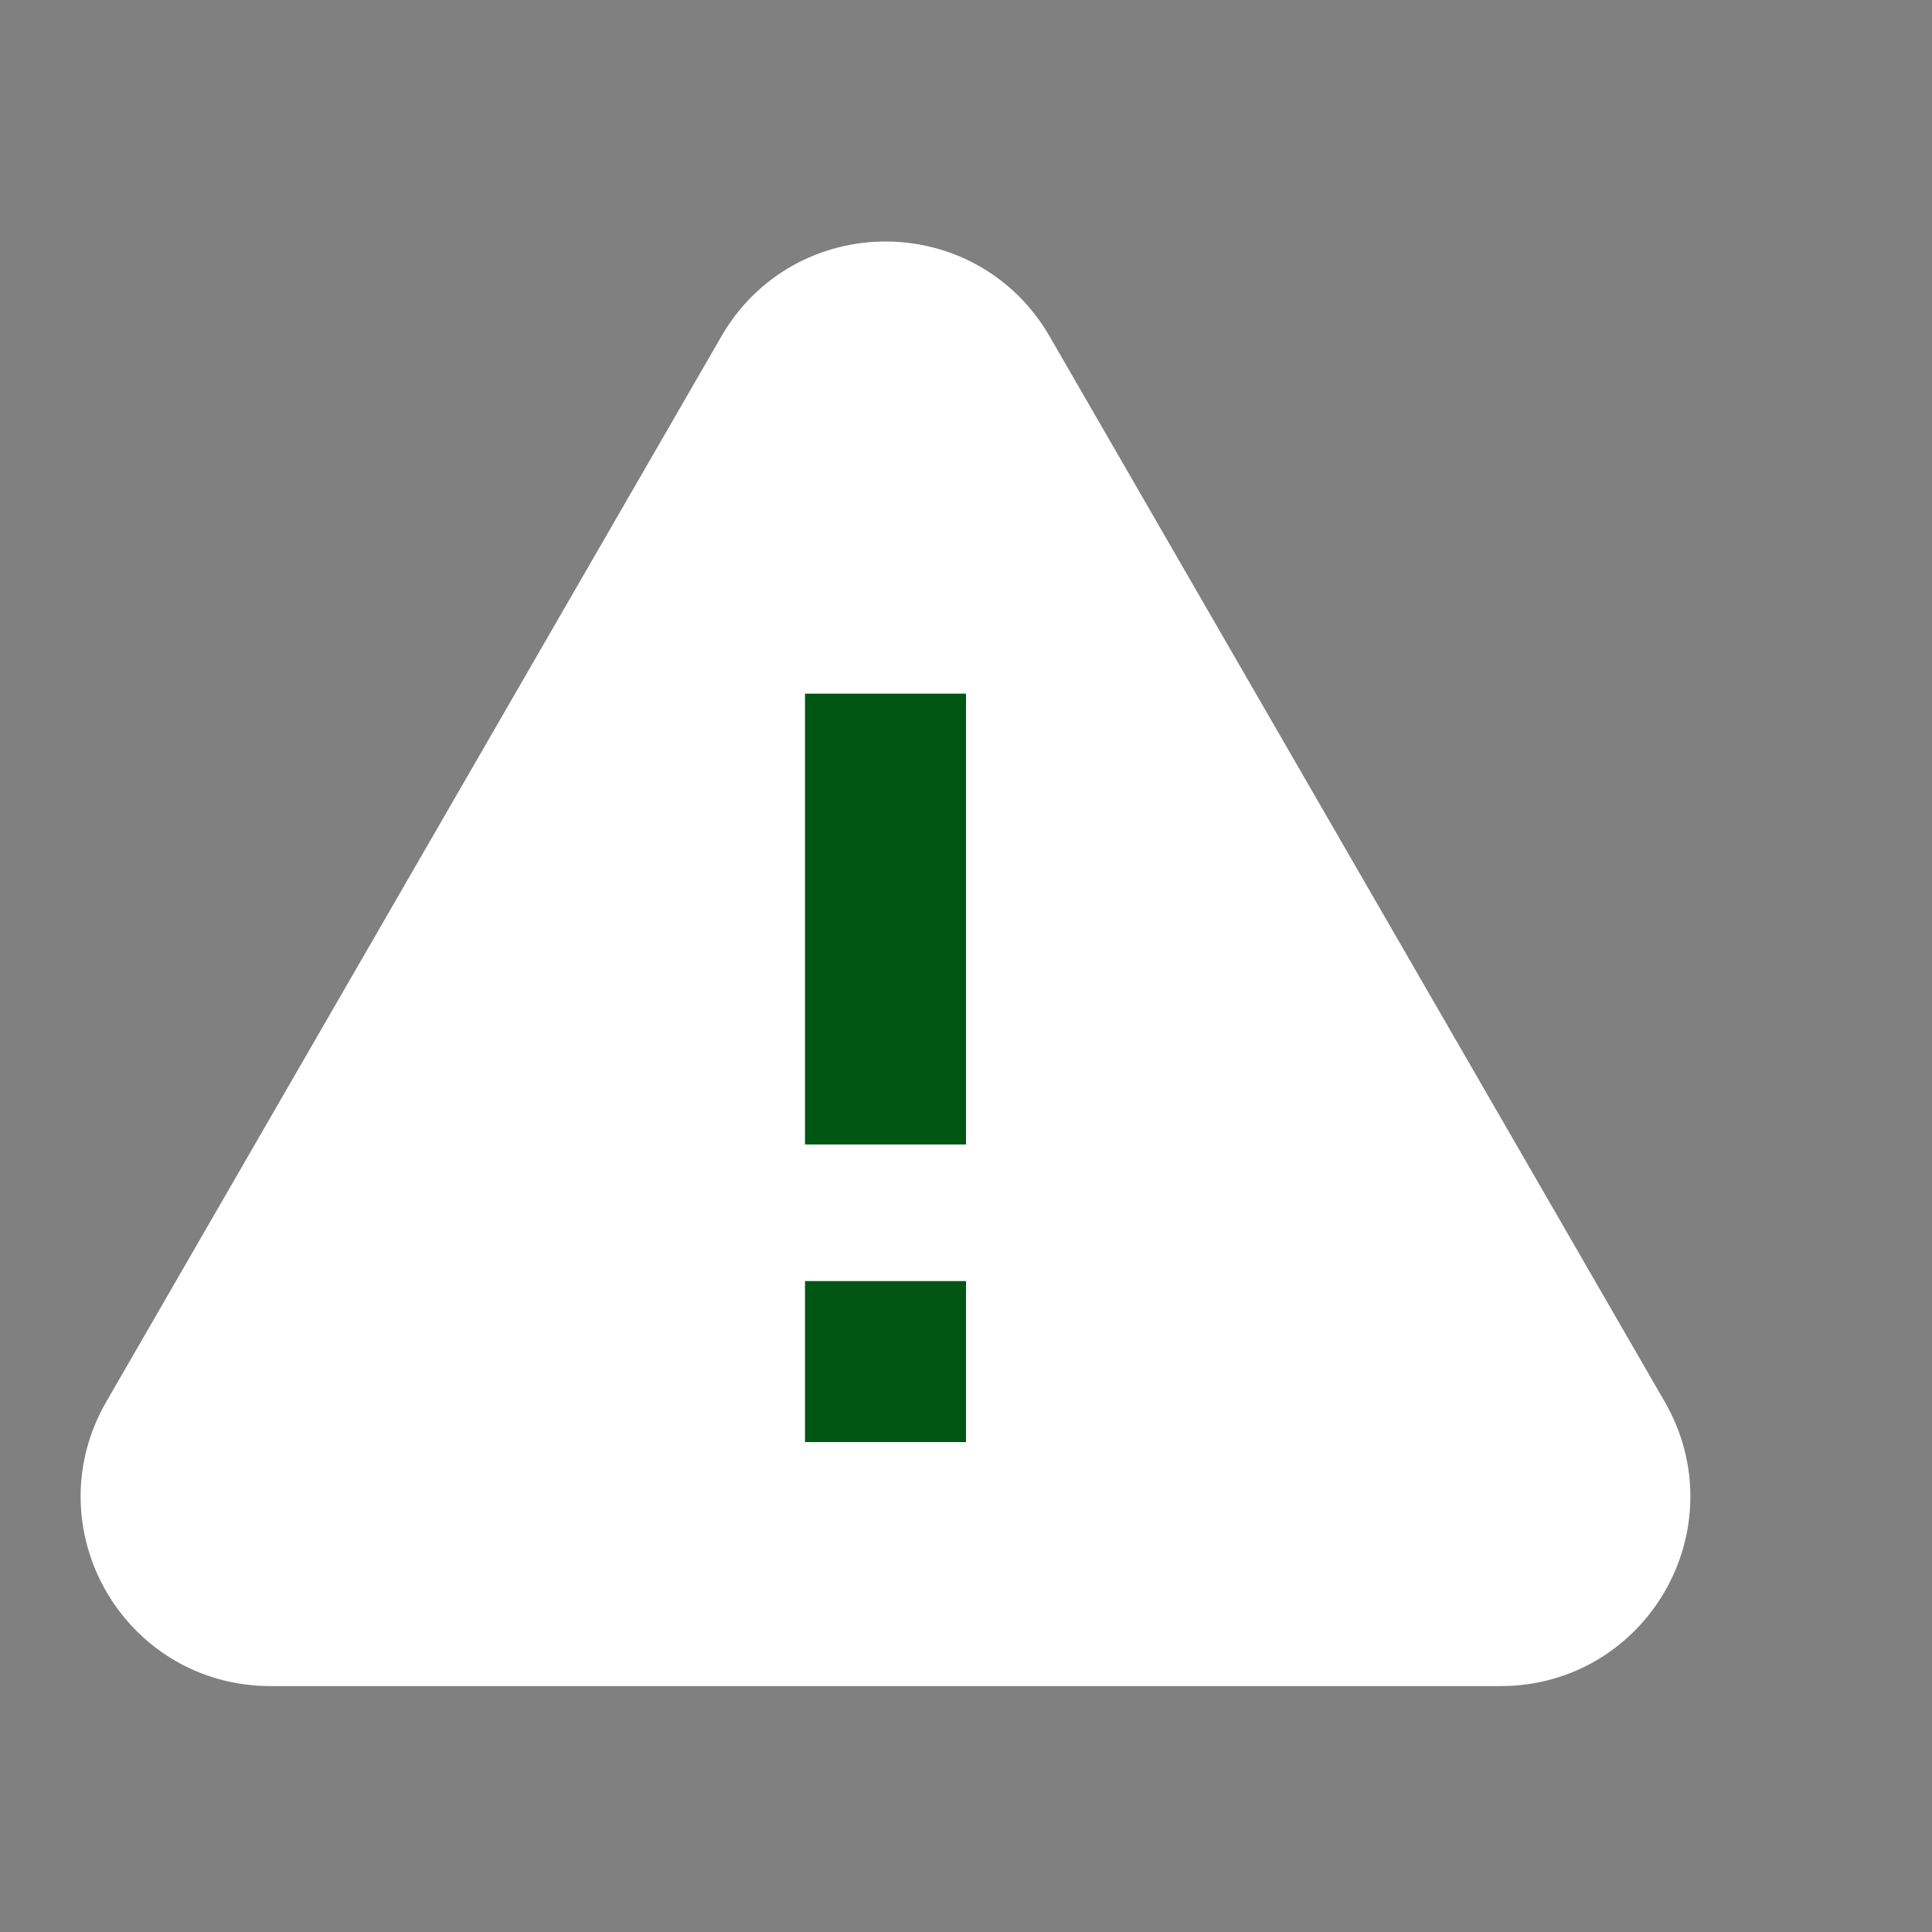 <svg width="24" height="24" viewBox="0 0 24 24" fill="none" xmlns="http://www.w3.org/2000/svg">
<rect x="0" y="0" width="24" height="24" fill="#808080" stroke="none"/>
<g id="icon24">
<g id="live area">
<path id="Polygon 6" d="M9.655 4.577C10.253 3.541 11.747 3.541 12.345 4.577L19.988 17.815C20.586 18.851 19.839 20.145 18.643 20.145H3.357C2.161 20.145 1.414 18.851 2.012 17.815L9.655 4.577Z" fill="white" stroke="white" stroke-width="1.6"/>
<g id="Group 34627">
<rect id="Rectangle 411" x="10" y="8.617" width="2" height="5.6" fill="#005713"/>
<rect id="Rectangle 412" x="10" y="15.914" width="2" height="2" fill="#005713"/>
</g>
</g>
</g>
</svg>
